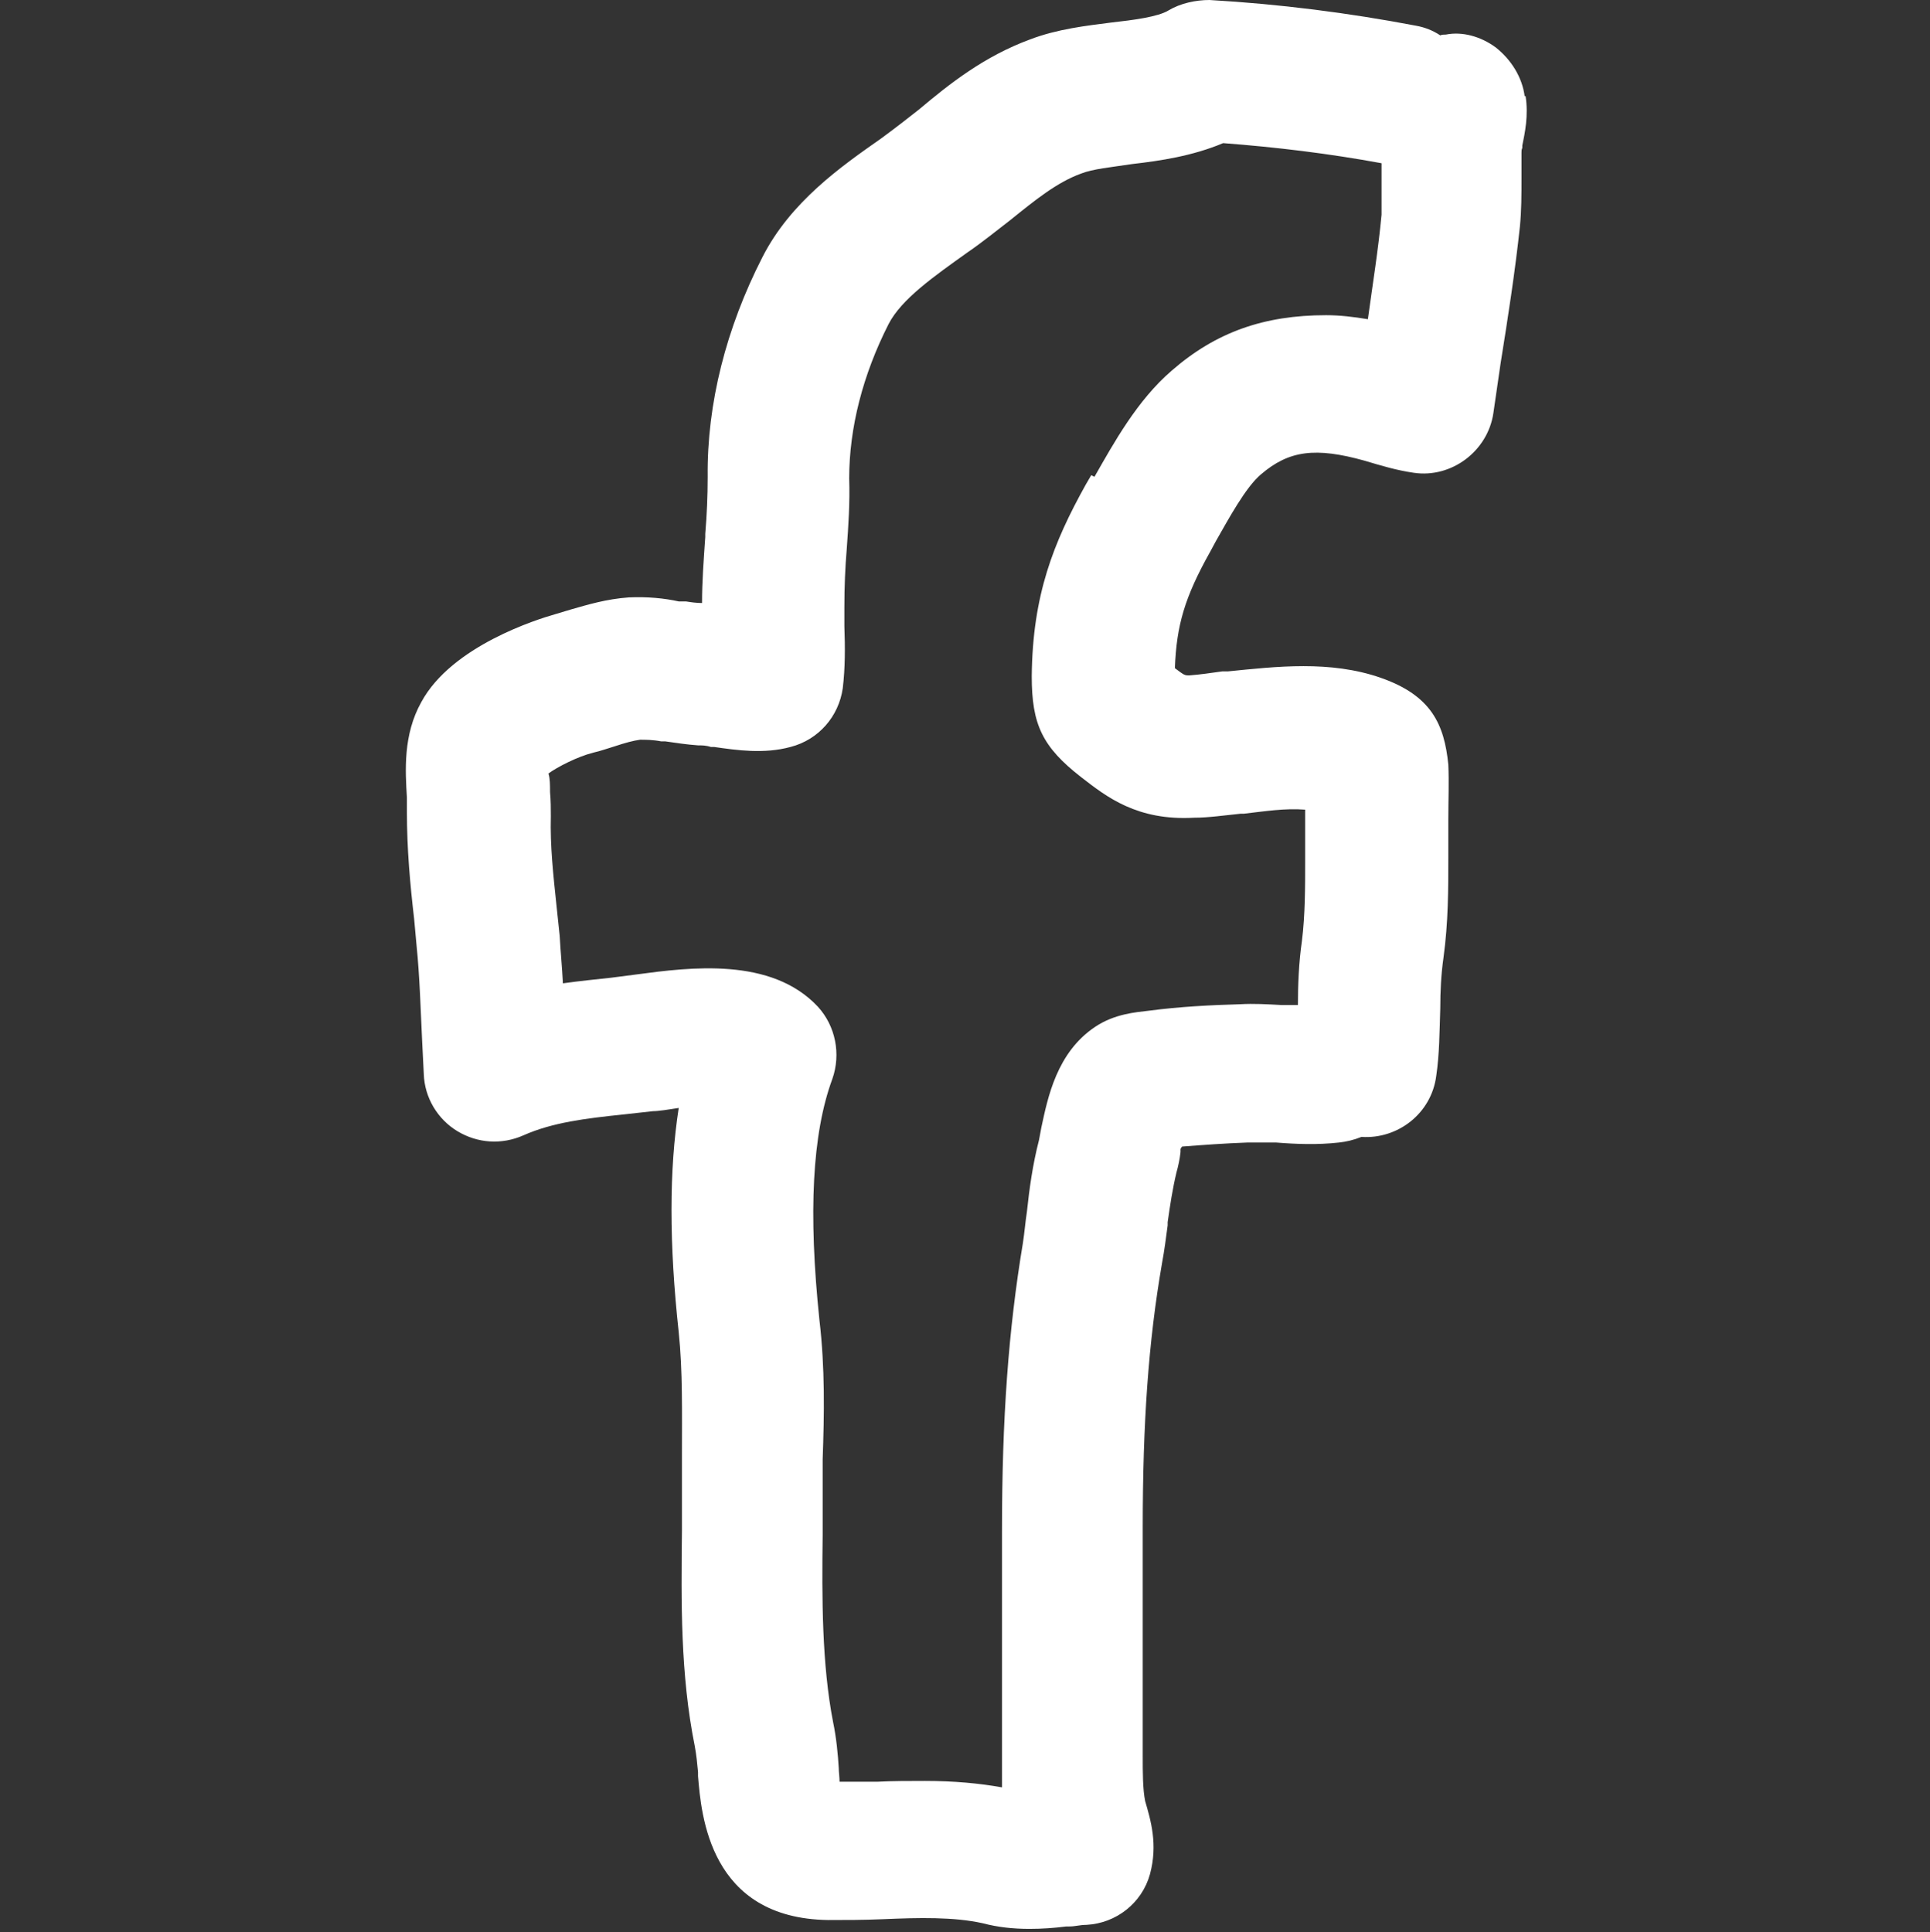 
<svg id="Layer_5" data-name="Layer 5" xmlns="http://www.w3.org/2000/svg" viewBox="0 0 24 24.03" fill="white">
  <rect x="0" y="0" width="24" height="24.03" fill="#333333" stroke="none"/>
  <path d="M18.96,1.2c-.03-.24-.17-.46-.36-.61-.19-.14-.42-.2-.62-.16-.02,0-.05,0-.07,.01-.09-.06-.19-.1-.3-.12-.84-.16-1.7-.27-2.57-.32-.17,0-.36,.04-.51,.13-.13,.08-.44,.12-.71,.15-.31,.04-.67,.08-1.01,.21-.57,.21-1,.55-1.38,.87-.14,.11-.28,.22-.47,.36-.5,.35-1.13,.79-1.48,1.48-.45,.88-.69,1.82-.68,2.73,0,.24-.01,.47-.03,.71v.04c-.02,.29-.04,.55-.04,.82-.07,0-.14-.01-.2-.02h-.09c-.18-.04-.39-.06-.62-.05-.28,.02-.51,.09-.72,.15l-.2,.06c-.21,.06-1.28,.39-1.66,1.09-.23,.41-.2,.86-.18,1.19,0,.07,0,.13,0,.18,0,.46,.04,.9,.09,1.33l.03,.33c.04,.39,.05,.8,.07,1.2l.02,.4c.01,.29,.17,.56,.42,.71,.25,.15,.55,.17,.82,.05,.36-.16,.77-.21,1.25-.26l.36-.04c.07,0,.19-.02,.32-.04-.12,.77-.12,1.69,0,2.79,.05,.48,.04,.99,.04,1.53v.94c-.01,.88-.02,1.79,.16,2.68,.02,.11,.03,.21,.04,.32v.05c.04,.48,.14,1.77,1.62,1.79,.22,0,.44,0,.67-.01,.46-.02,.89-.03,1.25,.05,.19,.05,.38,.07,.58,.07,.16,0,.3-.01,.46-.03h.04c.07,0,.13-.02,.21-.02,.37-.02,.69-.27,.79-.63,.1-.37,.01-.67-.06-.91-.03-.15-.03-.35-.03-.56v-2.84c0-1.3,.07-2.31,.24-3.29,.03-.16,.05-.32,.07-.47v-.04c.03-.21,.06-.41,.11-.62,.02-.07,.04-.16,.05-.25v-.04s.01-.02,.02-.03c.26-.02,.53-.04,.81-.05,.09,0,.19,0,.28,0h.08c.25,.02,.51,.03,.78,0,.09-.01,.18-.03,.28-.07,.45,.03,.87-.29,.93-.76,.04-.27,.04-.54,.05-.84,0-.21,.01-.42,.04-.63,.06-.44,.06-.85,.06-1.25v-.21s0-.26,0-.26c0-.23,.01-.46,0-.68-.05-.5-.21-.86-.84-1.08-.63-.22-1.3-.14-1.9-.08h-.07c-.14,.02-.28,.04-.41,.05-.06,0-.06,0-.18-.09,.02-.53,.12-.88,.44-1.45l.07-.13c.16-.28,.37-.67,.56-.83,.35-.3,.68-.34,1.29-.17,.2,.06,.4,.12,.61,.15,.47,.07,.92-.27,.99-.74l.09-.62c.09-.56,.18-1.14,.24-1.7,.02-.2,.02-.4,.02-.61,0-.11,0-.21,0-.31,0-.02,0-.04,.01-.06v-.03s0,0,0,0c.03-.15,.08-.37,.04-.62Zm-5.39,4.71l-.07,.12c-.4,.72-.66,1.37-.67,2.38,0,.6,.13,.88,.62,1.26,.31,.24,.69,.54,1.4,.5,.18,0,.38-.03,.58-.05h.04c.26-.03,.51-.07,.76-.05,0,.03,0,.07,0,.1v.31s0,.22,0,.22c0,.33,0,.68-.04,1-.04,.28-.05,.55-.05,.8-.07,0-.14,0-.2,0-.18-.01-.35-.02-.52-.01-.36,.01-.75,.03-1.13,.08-.17,.02-.43,.04-.67,.2-.48,.32-.59,.88-.67,1.25l-.03,.16c-.08,.31-.12,.61-.15,.89-.02,.13-.03,.26-.05,.39-.18,1.08-.26,2.18-.26,3.58v2.82c0,.11,0,.24,0,.37-.28-.05-.59-.08-.96-.08-.2,0-.4,0-.59,.01-.15,0-.3,0-.47,0,0-.06-.01-.12-.01-.17-.01-.17-.03-.38-.07-.57-.14-.72-.14-1.54-.13-2.33v-.94c.02-.56,.03-1.14-.04-1.73-.14-1.34-.09-2.32,.16-3,.11-.31,.04-.66-.18-.9-.58-.62-1.59-.49-2.26-.4l-.31,.04c-.18,.02-.39,.04-.6,.07-.01-.2-.03-.4-.04-.59l-.04-.38c-.04-.38-.08-.74-.07-1.11,0-.09,0-.19-.01-.3,0-.09,0-.17-.02-.23,.11-.08,.36-.21,.56-.26,.09-.02,.17-.05,.27-.08,.12-.04,.23-.07,.31-.08,.06,0,.16,0,.26,.02h.05c.14,.02,.27,.04,.41,.05,.05,0,.1,0,.16,.02h.04c.28,.04,.62,.09,.95,0,.35-.09,.6-.38,.65-.73,.03-.25,.03-.51,.02-.77v-.24c0-.25,.01-.49,.03-.73,.02-.28,.04-.57,.03-.87,0-.63,.17-1.29,.49-1.92,.16-.31,.56-.59,.98-.89,.19-.13,.36-.27,.53-.4,.31-.25,.58-.47,.88-.58,.15-.06,.38-.08,.64-.12,.35-.04,.75-.1,1.13-.26,.66,.05,1.32,.13,1.97,.25,0,.08,0,.17,0,.25v.04c0,.12,0,.24,0,.35-.04,.43-.11,.86-.17,1.3-.18-.03-.35-.05-.52-.05-.77,0-1.37,.21-1.92,.69-.43,.37-.72,.9-.96,1.32Z" fill="white" />
</svg>